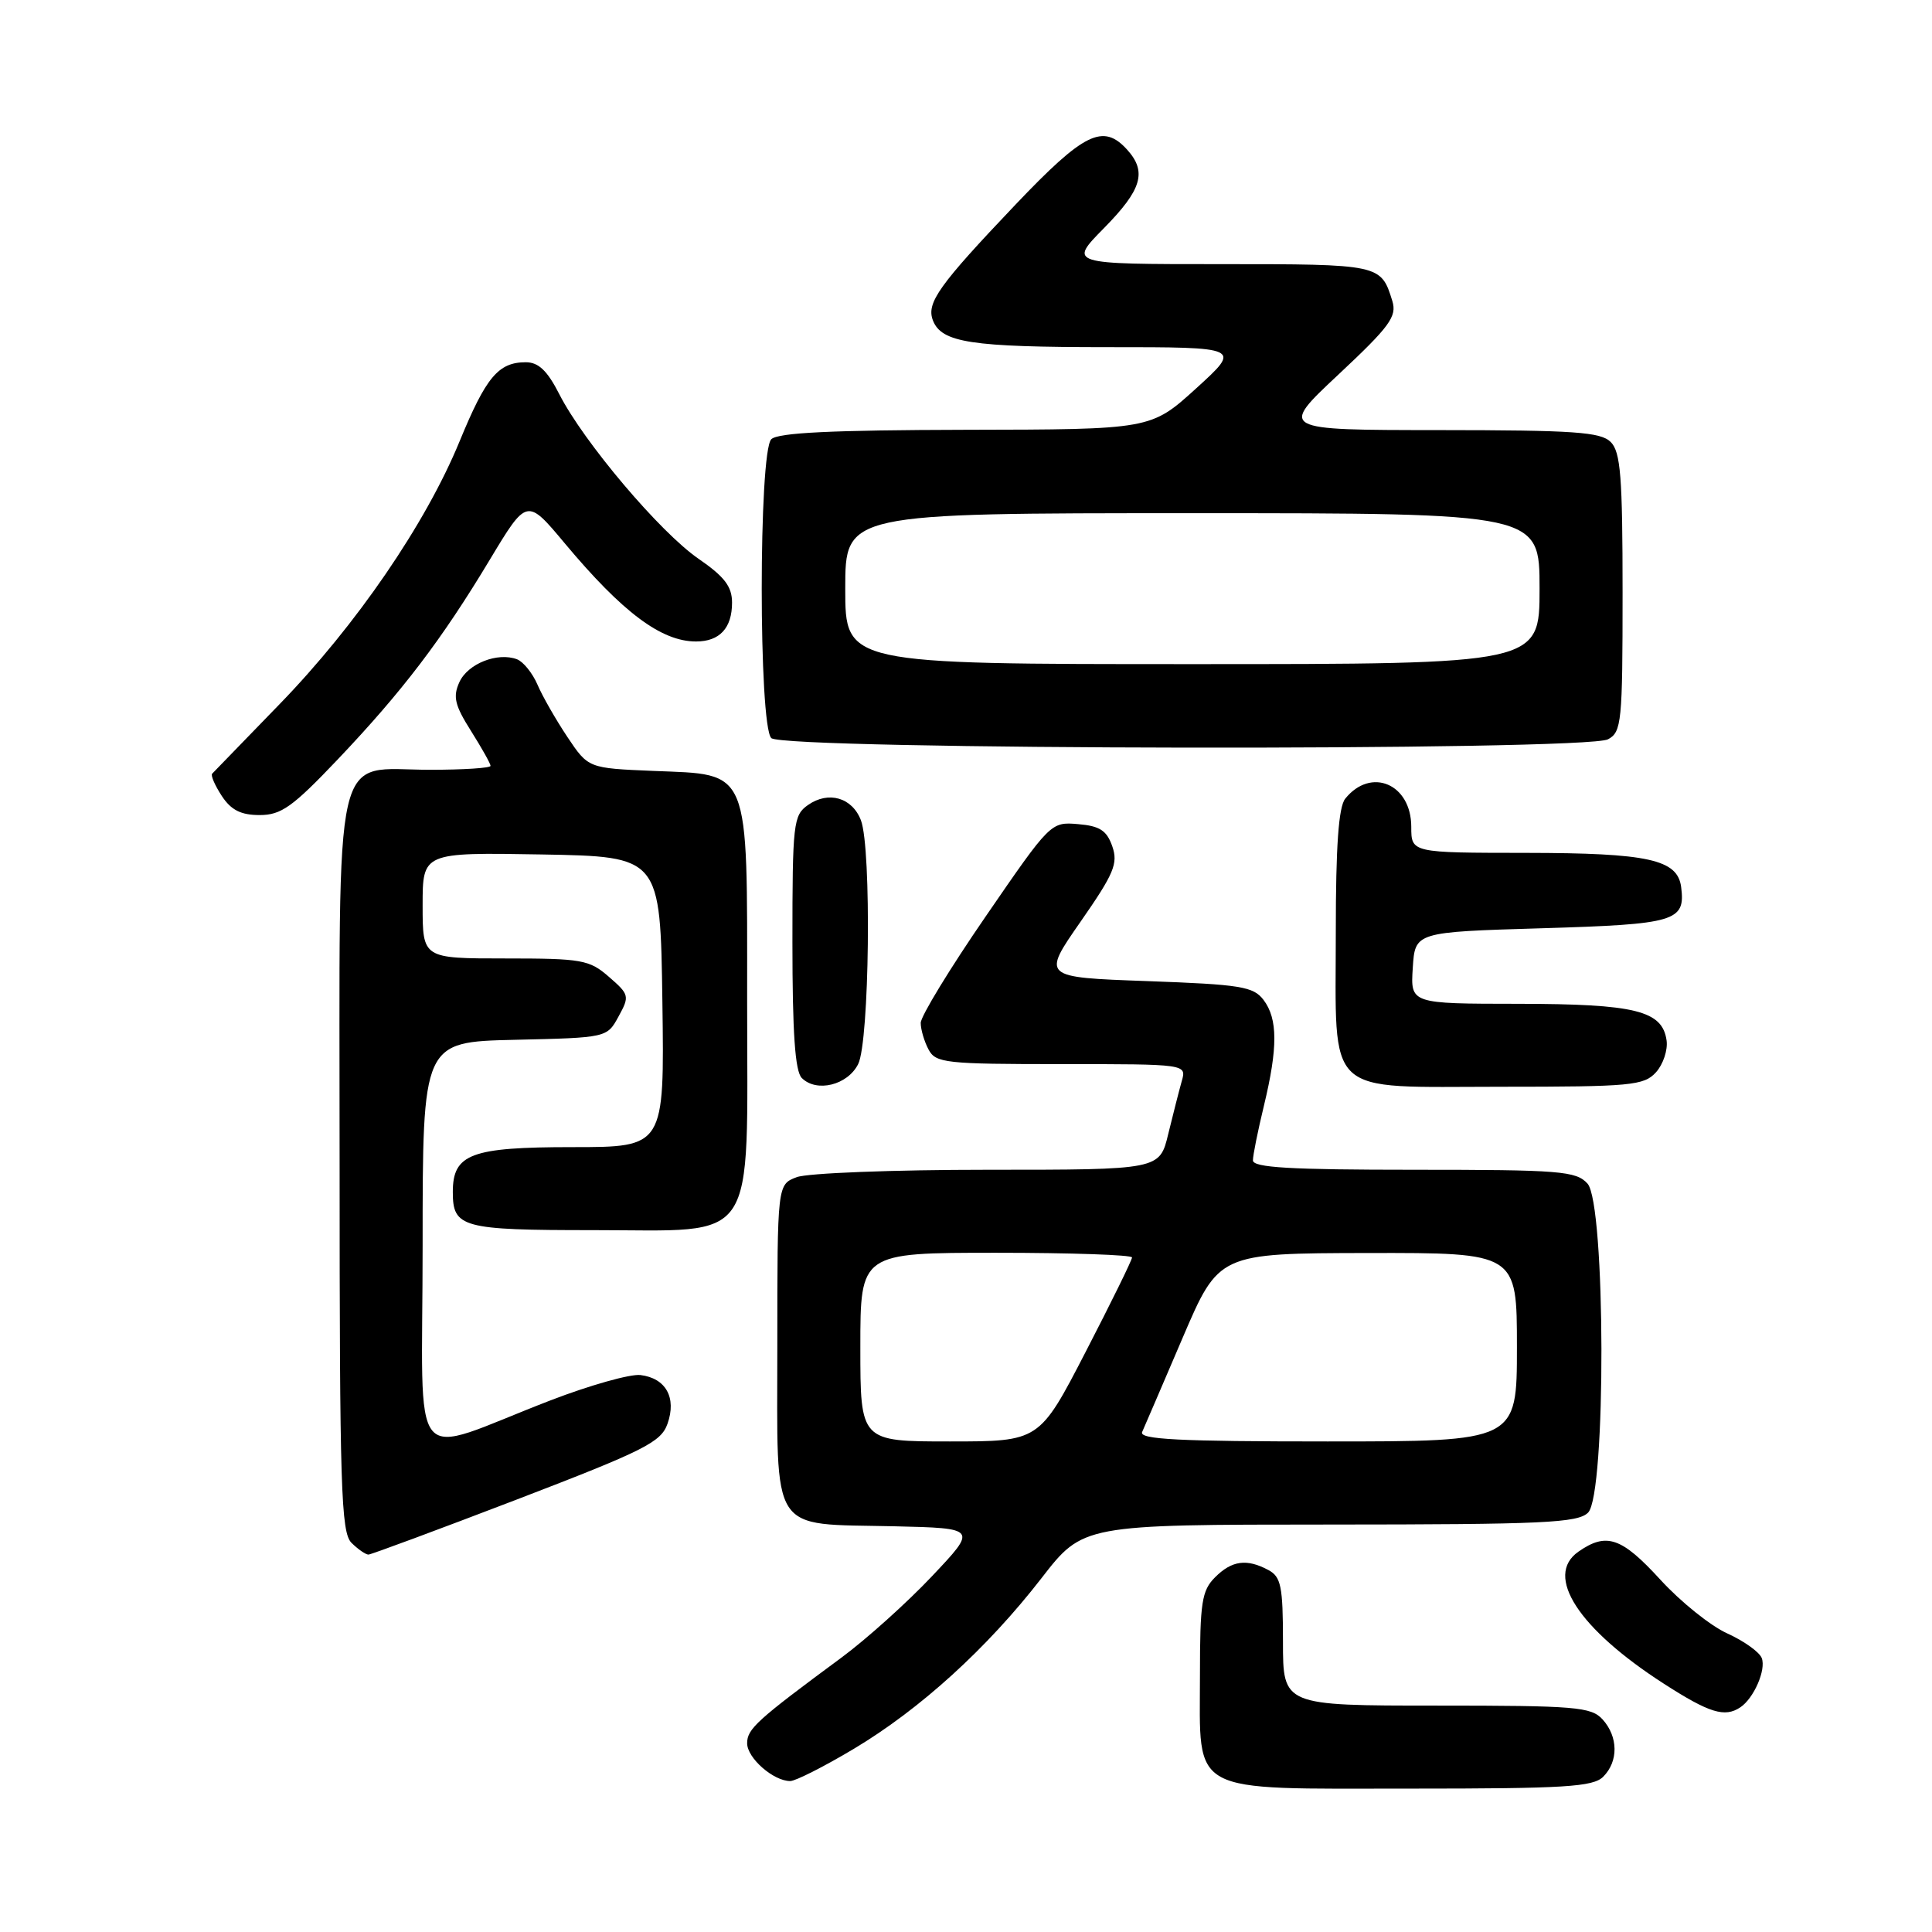 <?xml version="1.0" encoding="UTF-8" standalone="no"?>
<!DOCTYPE svg PUBLIC "-//W3C//DTD SVG 1.1//EN" "http://www.w3.org/Graphics/SVG/1.1/DTD/svg11.dtd" >
<svg xmlns="http://www.w3.org/2000/svg" xmlns:xlink="http://www.w3.org/1999/xlink" version="1.1" viewBox="0 0 256 256">
 <g >
 <path fill="currentColor"
d=" M 212.43 235.43 C 214.47 233.39 214.43 230.13 212.35 227.83 C 210.84 226.17 208.78 226.00 190.35 226.00 C 170.00 226.00 170.00 226.00 170.00 217.54 C 170.00 210.19 169.74 208.93 168.07 208.04 C 165.20 206.50 163.23 206.77 161.00 209.00 C 159.24 210.76 159.00 212.33 159.00 222.00 C 159.00 237.96 157.21 237.00 186.93 237.00 C 207.35 237.00 211.09 236.77 212.43 235.43 Z  M 113.10 231.75 C 121.91 226.49 130.79 218.42 138.00 209.12 C 143.50 202.02 143.50 202.02 176.18 202.01 C 204.55 202.00 209.06 201.79 210.43 200.43 C 212.84 198.02 212.76 159.50 210.35 156.83 C 208.84 155.17 206.75 155.00 187.35 155.00 C 170.93 155.00 166.00 154.71 166.02 153.75 C 166.02 153.06 166.68 149.80 167.48 146.50 C 169.33 138.83 169.32 135.00 167.43 132.50 C 166.08 130.72 164.42 130.45 151.98 130.00 C 138.05 129.50 138.05 129.50 143.18 122.13 C 147.62 115.75 148.18 114.41 147.38 112.13 C 146.65 110.04 145.72 109.44 142.84 109.20 C 139.24 108.89 139.17 108.97 130.61 121.43 C 125.87 128.32 122.00 134.67 122.00 135.54 C 122.00 136.42 122.47 138.00 123.04 139.07 C 123.99 140.86 125.28 141.00 140.65 141.00 C 157.23 141.00 157.23 141.00 156.59 143.25 C 156.24 144.49 155.44 147.64 154.80 150.25 C 153.66 155.00 153.66 155.00 130.89 155.00 C 118.37 155.00 106.98 155.44 105.57 155.98 C 103.00 156.95 103.00 156.95 103.00 178.31 C 103.00 203.69 101.81 201.86 118.50 202.24 C 129.50 202.50 129.50 202.50 123.50 208.85 C 120.20 212.35 114.80 217.20 111.50 219.64 C 100.29 227.92 99.00 229.08 99.00 230.99 C 99.00 232.95 102.48 236.00 104.71 236.00 C 105.40 236.00 109.18 234.09 113.10 231.75 Z  M 230.60 226.23 C 232.39 225.04 234.04 221.26 233.44 219.70 C 233.13 218.90 231.08 217.44 228.88 216.44 C 226.67 215.45 222.68 212.24 220.01 209.32 C 214.86 203.69 212.86 203.01 209.14 205.61 C 204.59 208.80 209.15 215.82 220.50 223.12 C 226.50 226.98 228.54 227.61 230.60 226.23 Z  M 68.49 198.69 C 85.42 192.19 87.59 191.10 88.45 188.65 C 89.67 185.20 88.23 182.61 84.86 182.20 C 83.51 182.04 78.16 183.55 72.96 185.55 C 53.75 192.95 56.00 195.69 56.00 164.99 C 56.00 138.06 56.00 138.06 68.21 137.78 C 80.43 137.50 80.43 137.50 81.96 134.69 C 83.44 132.00 83.39 131.78 80.69 129.44 C 78.09 127.17 77.12 127.00 66.94 127.00 C 56.00 127.00 56.00 127.00 56.00 119.97 C 56.00 112.95 56.00 112.95 71.75 113.22 C 87.50 113.50 87.50 113.50 87.77 132.75 C 88.04 152.00 88.04 152.00 75.85 152.00 C 62.40 152.00 60.00 152.90 60.00 157.95 C 60.00 162.67 61.21 163.00 78.63 163.00 C 100.67 163.00 99.00 165.50 99.00 132.48 C 99.00 101.40 99.52 102.68 86.57 102.15 C 77.95 101.79 77.95 101.79 75.18 97.65 C 73.66 95.37 71.87 92.25 71.22 90.72 C 70.56 89.19 69.34 87.68 68.51 87.36 C 65.93 86.38 61.98 87.94 60.87 90.39 C 59.99 92.32 60.26 93.45 62.40 96.84 C 63.83 99.11 65.00 101.19 65.00 101.48 C 65.00 101.77 61.40 102.00 57.00 102.00 C 43.93 102.00 45.00 97.31 45.00 154.43 C 45.00 197.12 45.19 203.04 46.57 204.43 C 47.44 205.29 48.45 205.99 48.82 205.99 C 49.19 205.98 58.05 202.69 68.49 198.69 Z  M 113.71 141.00 C 115.21 138.03 115.50 112.44 114.08 108.70 C 112.93 105.68 109.78 104.76 107.06 106.67 C 105.12 108.03 105.00 109.07 105.00 124.86 C 105.00 136.87 105.35 141.95 106.24 142.84 C 108.20 144.80 112.31 143.79 113.71 141.00 Z  M 219.43 142.08 C 220.38 141.03 221.01 139.13 220.83 137.86 C 220.27 133.91 216.69 133.03 201.20 133.01 C 186.89 133.00 186.89 133.00 187.20 128.25 C 187.50 123.50 187.50 123.50 204.29 123.00 C 222.05 122.47 223.35 122.09 222.76 117.53 C 222.28 113.88 218.41 113.03 202.25 113.01 C 187.00 113.00 187.00 113.00 187.00 109.56 C 187.00 103.87 181.66 101.60 178.25 105.83 C 177.37 106.93 177.00 112.09 177.00 123.47 C 177.00 145.63 175.26 144.00 198.90 144.00 C 216.15 144.00 217.83 143.84 219.43 142.08 Z  M 44.73 100.65 C 53.32 91.61 58.54 84.75 64.91 74.15 C 69.82 65.99 69.82 65.99 74.84 72.00 C 82.50 81.16 87.63 85.00 92.23 85.00 C 95.36 85.00 97.00 83.22 97.00 79.85 C 97.00 77.72 96.00 76.41 92.56 74.04 C 87.48 70.55 77.33 58.55 74.12 52.25 C 72.53 49.12 71.36 48.00 69.67 48.00 C 66.04 48.00 64.40 49.96 60.91 58.45 C 56.42 69.39 47.21 82.83 37.05 93.30 C 32.35 98.14 28.33 102.28 28.11 102.52 C 27.90 102.75 28.48 104.08 29.39 105.47 C 30.62 107.34 31.92 108.00 34.40 108.00 C 37.26 108.00 38.76 106.93 44.73 100.65 Z  M 213.07 97.96 C 214.87 97.00 215.00 95.70 215.00 78.54 C 215.00 63.15 214.74 59.89 213.43 58.57 C 212.10 57.24 208.59 57.00 190.68 56.99 C 169.50 56.98 169.50 56.98 177.36 49.62 C 184.17 43.24 185.12 41.94 184.49 39.88 C 182.99 35.02 182.91 35.00 161.67 35.00 C 141.58 35.00 141.58 35.00 146.29 30.22 C 151.31 25.12 152.00 22.76 149.35 19.83 C 146.17 16.32 143.65 17.56 134.58 27.09 C 124.41 37.78 122.73 40.13 123.61 42.44 C 124.75 45.40 128.63 46.00 146.82 46.00 C 164.50 46.00 164.50 46.00 158.50 51.46 C 152.50 56.91 152.50 56.91 127.95 56.95 C 110.24 56.99 103.07 57.33 102.20 58.20 C 100.51 59.89 100.51 96.11 102.20 97.80 C 103.78 99.38 210.12 99.54 213.07 97.96 Z  M 114.00 178.50 C 114.00 166.00 114.00 166.00 132.00 166.00 C 141.90 166.00 150.00 166.28 150.00 166.62 C 150.00 166.96 147.24 172.58 143.86 179.12 C 137.72 191.00 137.72 191.00 125.86 191.00 C 114.00 191.00 114.00 191.00 114.00 178.50 Z  M 151.34 189.75 C 151.65 189.06 154.06 183.45 156.70 177.28 C 161.50 166.07 161.50 166.07 181.25 166.03 C 201.00 166.00 201.00 166.00 201.00 178.50 C 201.00 191.00 201.00 191.00 175.89 191.00 C 156.18 191.00 150.91 190.73 151.34 189.75 Z  M 112.00 78.00 C 112.00 68.00 112.00 68.00 158.00 68.00 C 204.00 68.00 204.00 68.00 204.00 78.00 C 204.00 88.00 204.00 88.00 158.00 88.00 C 112.00 88.00 112.00 88.00 112.00 78.00 Z "/>
</g>
</svg>
